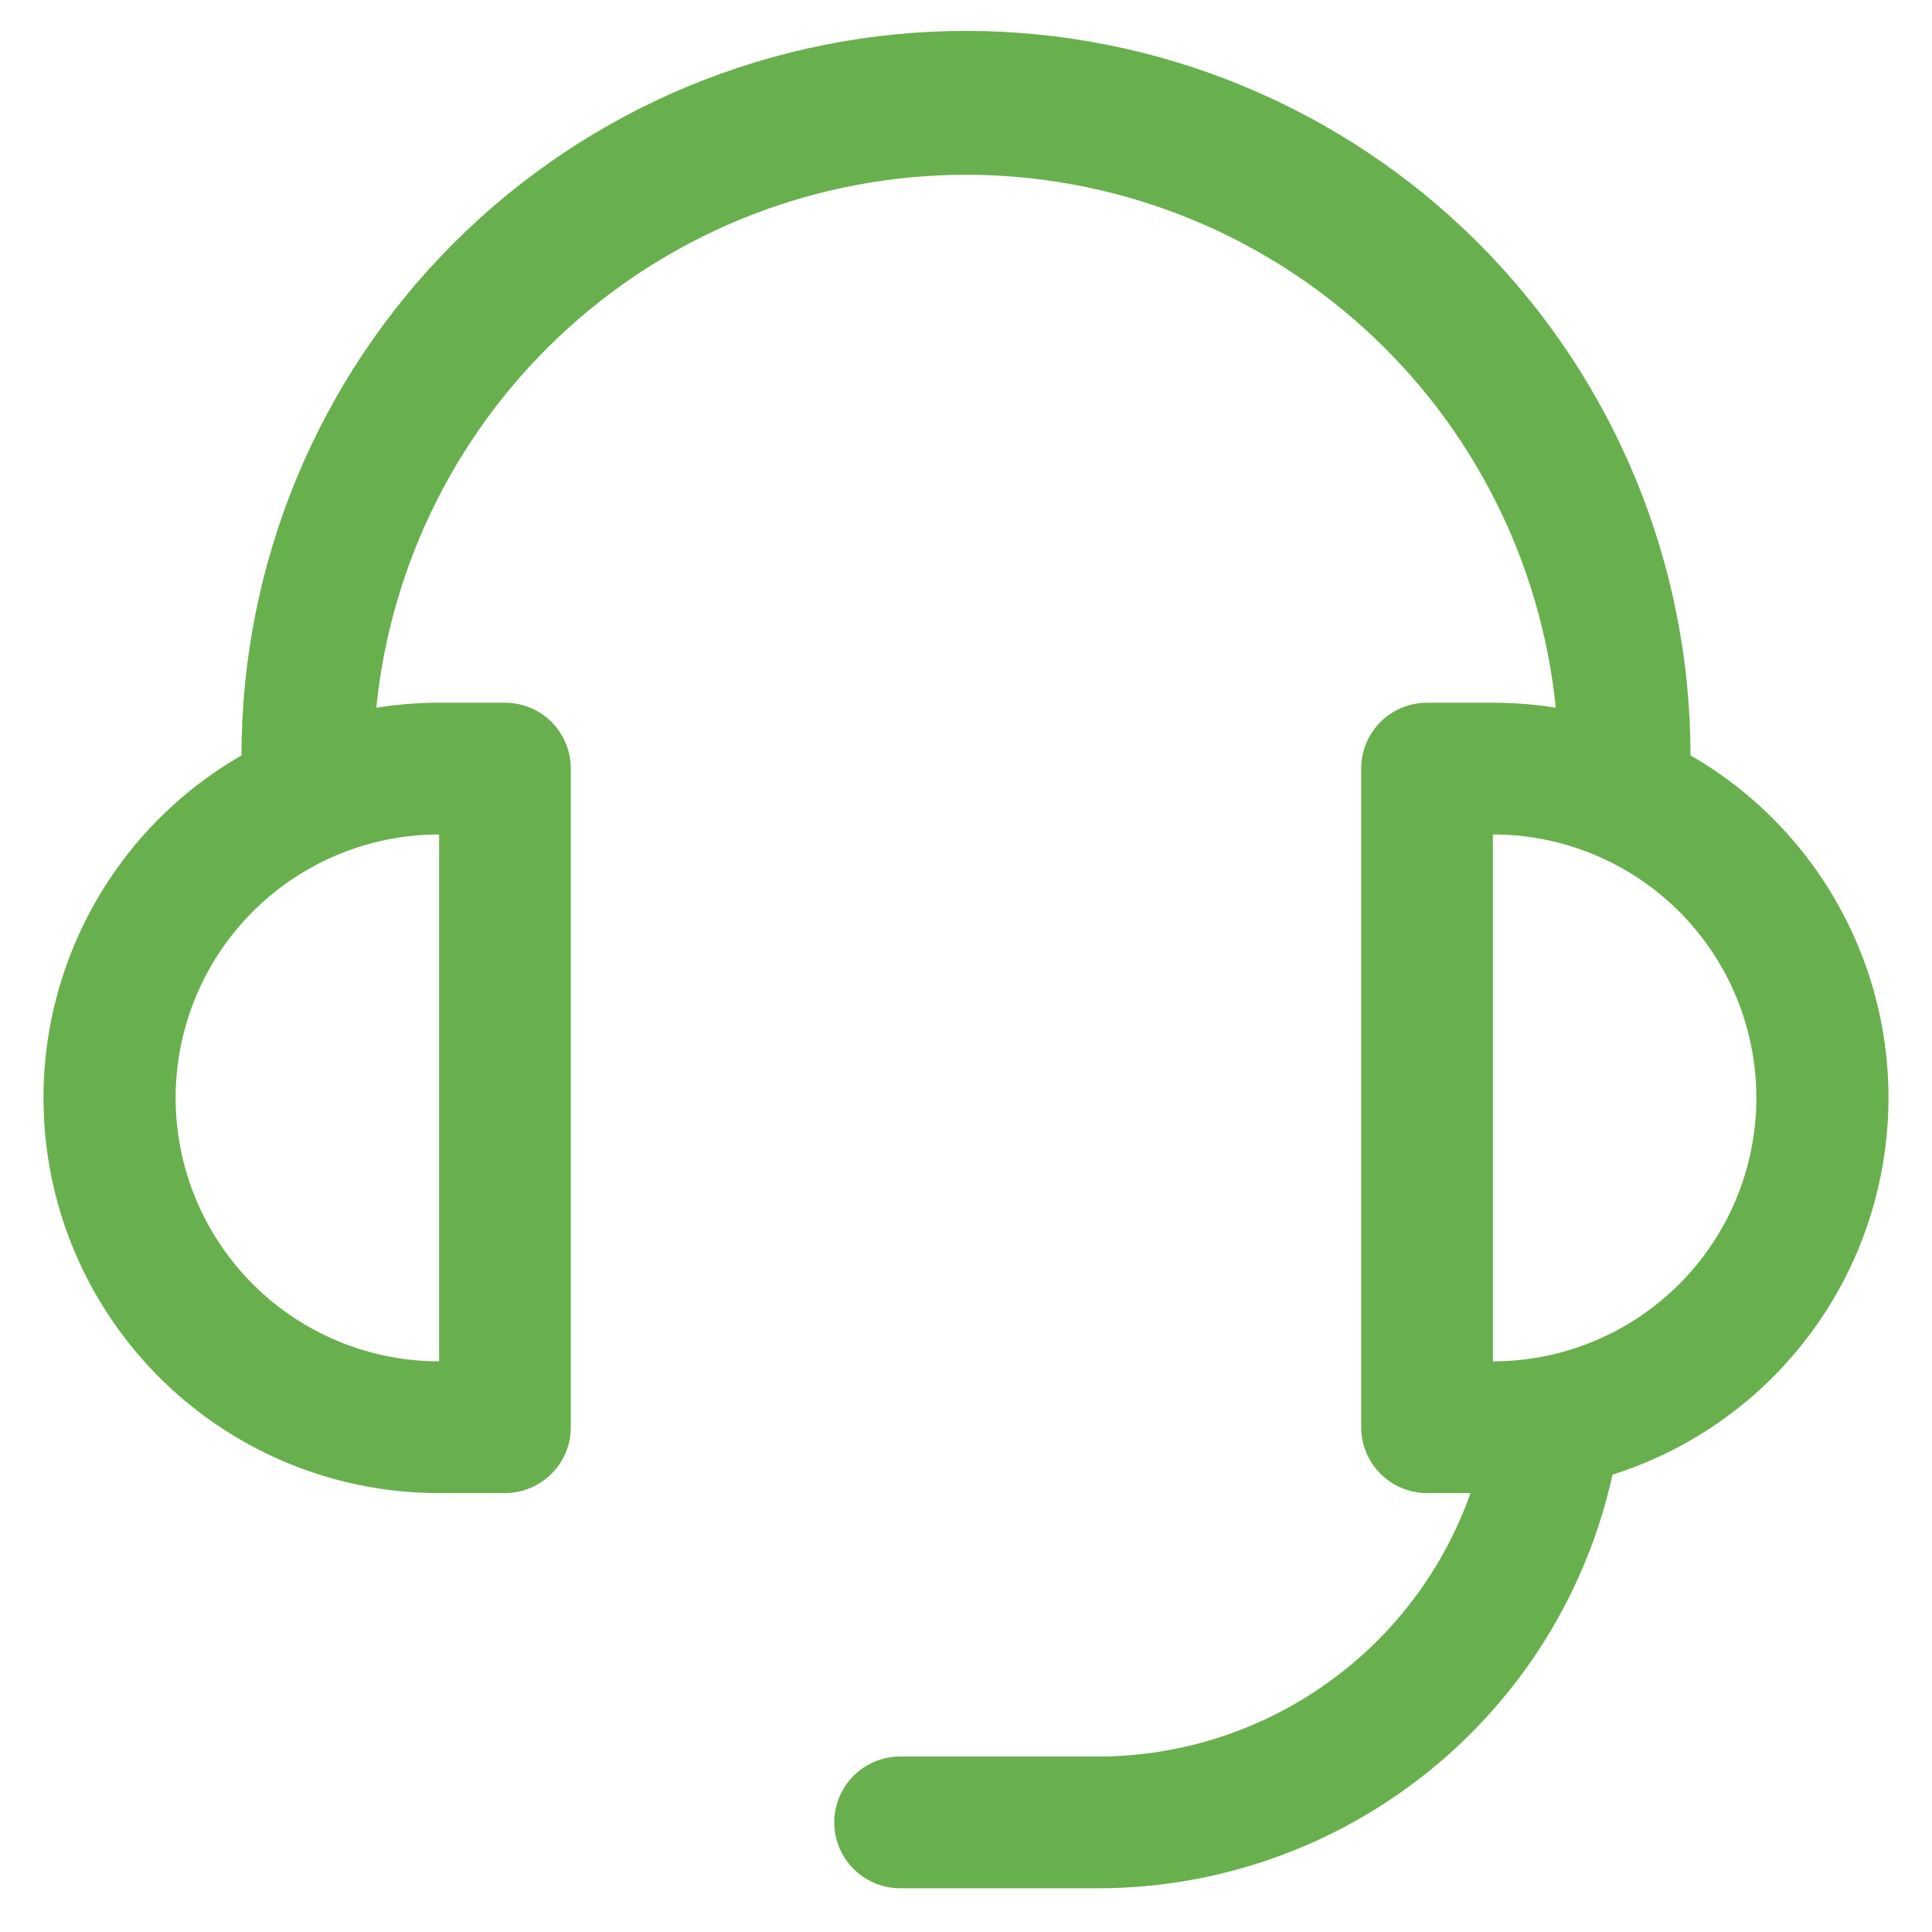 <svg width="22" height="22" viewBox="0 0 22 22" fill="none" xmlns="http://www.w3.org/2000/svg">
<path d="M19.25 8.602C20.007 9.037 20.621 9.684 21.016 10.463C21.412 11.241 21.573 12.118 21.478 12.986C21.384 13.855 21.039 14.677 20.486 15.352C19.933 16.028 19.195 16.528 18.362 16.792C18.068 18.127 17.326 19.322 16.26 20.178C15.194 21.035 13.868 21.502 12.5 21.502H10.25C10.051 21.502 9.86 21.422 9.72 21.282C9.579 21.141 9.5 20.951 9.5 20.752C9.5 20.553 9.579 20.362 9.72 20.221C9.86 20.081 10.051 20.002 10.25 20.002H12.5C13.431 20.002 14.339 19.713 15.099 19.176C15.86 18.639 16.435 17.879 16.745 17.002H16.25C16.051 17.002 15.86 16.922 15.72 16.782C15.579 16.641 15.5 16.451 15.5 16.252V8.752C15.5 8.553 15.579 8.362 15.72 8.221C15.86 8.081 16.051 8.002 16.25 8.002H17C17.243 8.002 17.482 8.021 17.716 8.059C17.547 6.395 16.766 4.853 15.526 3.732C14.285 2.611 12.672 1.99 11 1.99C9.328 1.99 7.715 2.611 6.475 3.732C5.234 4.853 4.453 6.395 4.285 8.059C4.521 8.021 4.761 8.002 5 8.002H5.75C5.949 8.002 6.14 8.081 6.28 8.221C6.421 8.362 6.5 8.553 6.5 8.752V16.252C6.5 16.451 6.421 16.641 6.28 16.782C6.14 16.922 5.949 17.002 5.75 17.002H5C4.009 17.003 3.044 16.676 2.258 16.073C1.471 15.47 0.905 14.624 0.648 13.666C0.392 12.708 0.459 11.692 0.839 10.777C1.219 9.861 1.891 9.096 2.75 8.602C2.75 6.414 3.619 4.315 5.167 2.768C6.714 1.221 8.812 0.352 11 0.352C13.188 0.352 15.287 1.221 16.834 2.768C18.381 4.315 19.25 6.414 19.25 8.602ZM5 9.502C4.204 9.502 3.441 9.818 2.879 10.38C2.316 10.943 2 11.706 2 12.502C2 13.297 2.316 14.06 2.879 14.623C3.441 15.185 4.204 15.502 5 15.502V9.502ZM20 12.502C20 11.706 19.684 10.943 19.121 10.38C18.559 9.818 17.796 9.502 17 9.502V15.502C17.796 15.502 18.559 15.185 19.121 14.623C19.684 14.06 20 13.297 20 12.502Z" fill="#68B04D"/>
</svg>

